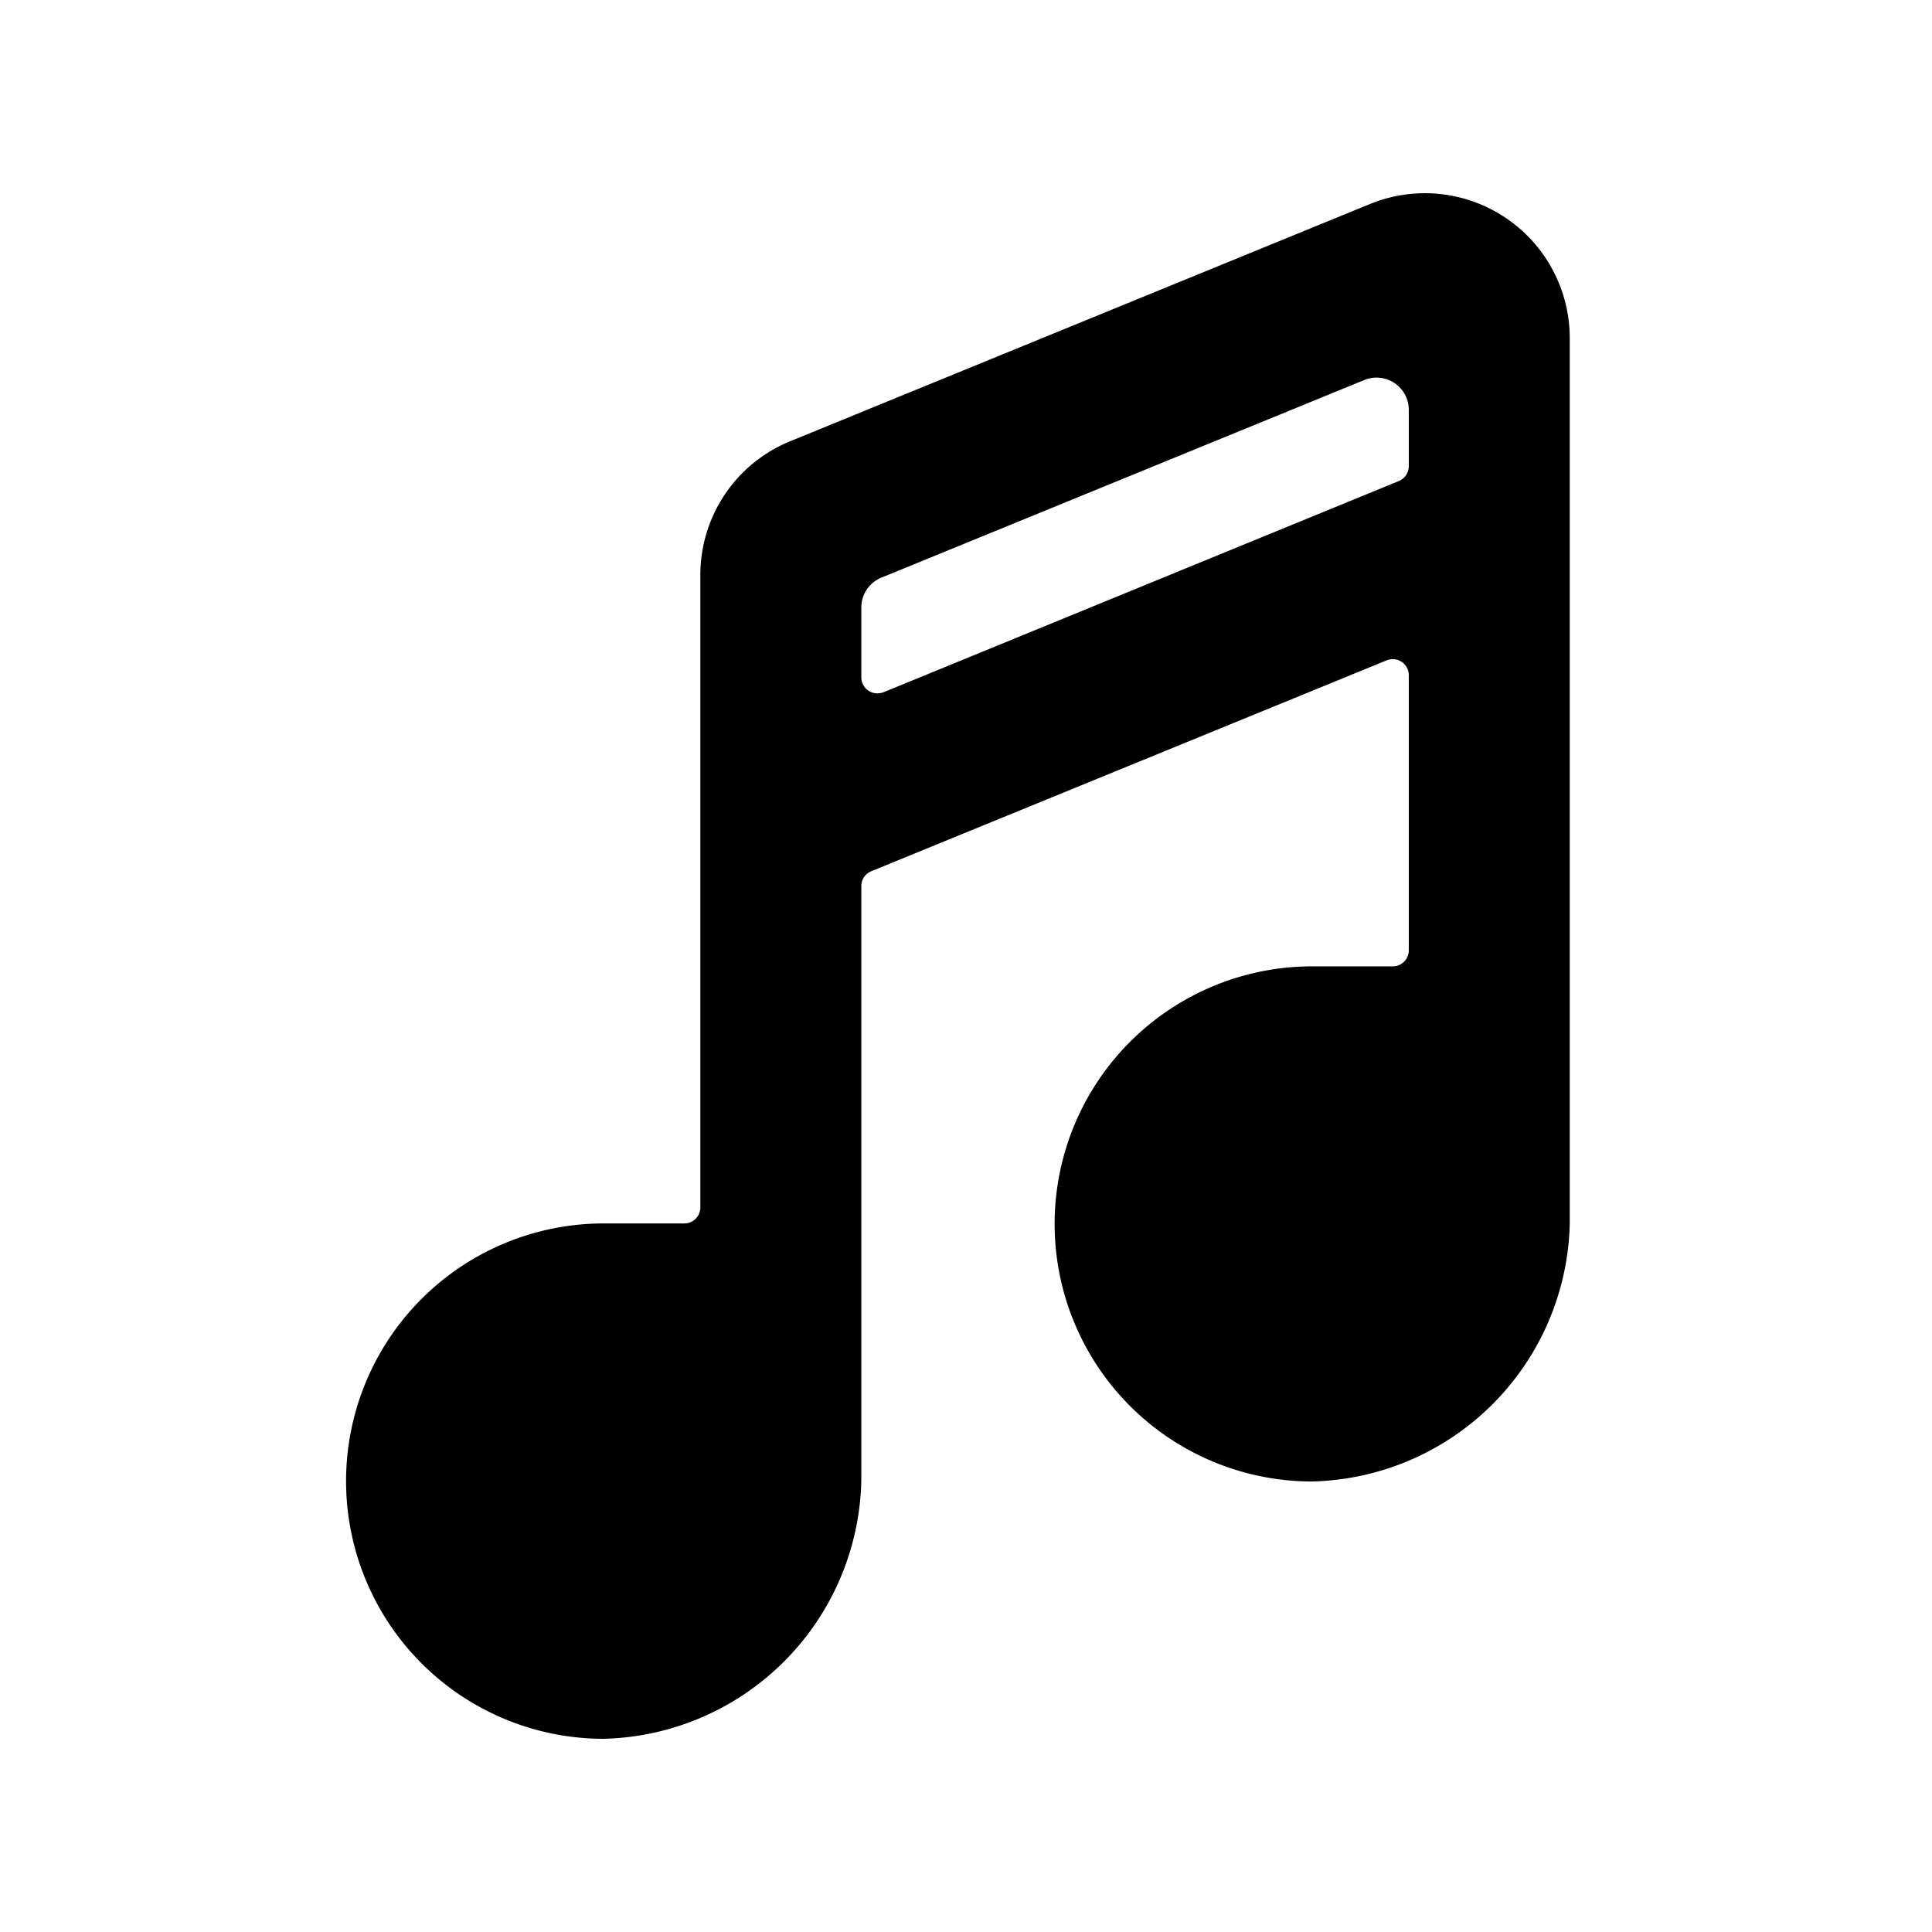 <svg xmlns="http://www.w3.org/2000/svg" fill="none" viewBox="0 0 16 16">
  <path fill="currentColor" d="M13 2.8a1.2 1.2 0 0 0-1.653-1.111l-4.8 1.964a1.195 1.195 0 0 0-.747 1.11v5.236a.133.133 0 0 1-.133.133H5A2.133 2.133 0 0 0 5 14.4a2.187 2.187 0 0 0 2.133-2.133v-4.93a.132.132 0 0 1 .083-.122l4.267-1.746a.133.133 0 0 1 .184.123V7.87a.133.133 0 0 1-.134.133h-.666a2.133 2.133 0 1 0 0 4.266A2.186 2.186 0 0 0 13 10.136V2.8zM7.317 5.732a.133.133 0 0 1-.184-.124v-.577a.267.267 0 0 1 .166-.247l4-1.637a.267.267 0 0 1 .368.247v.467a.133.133 0 0 1-.083.123L7.317 5.733z"/>
</svg>
